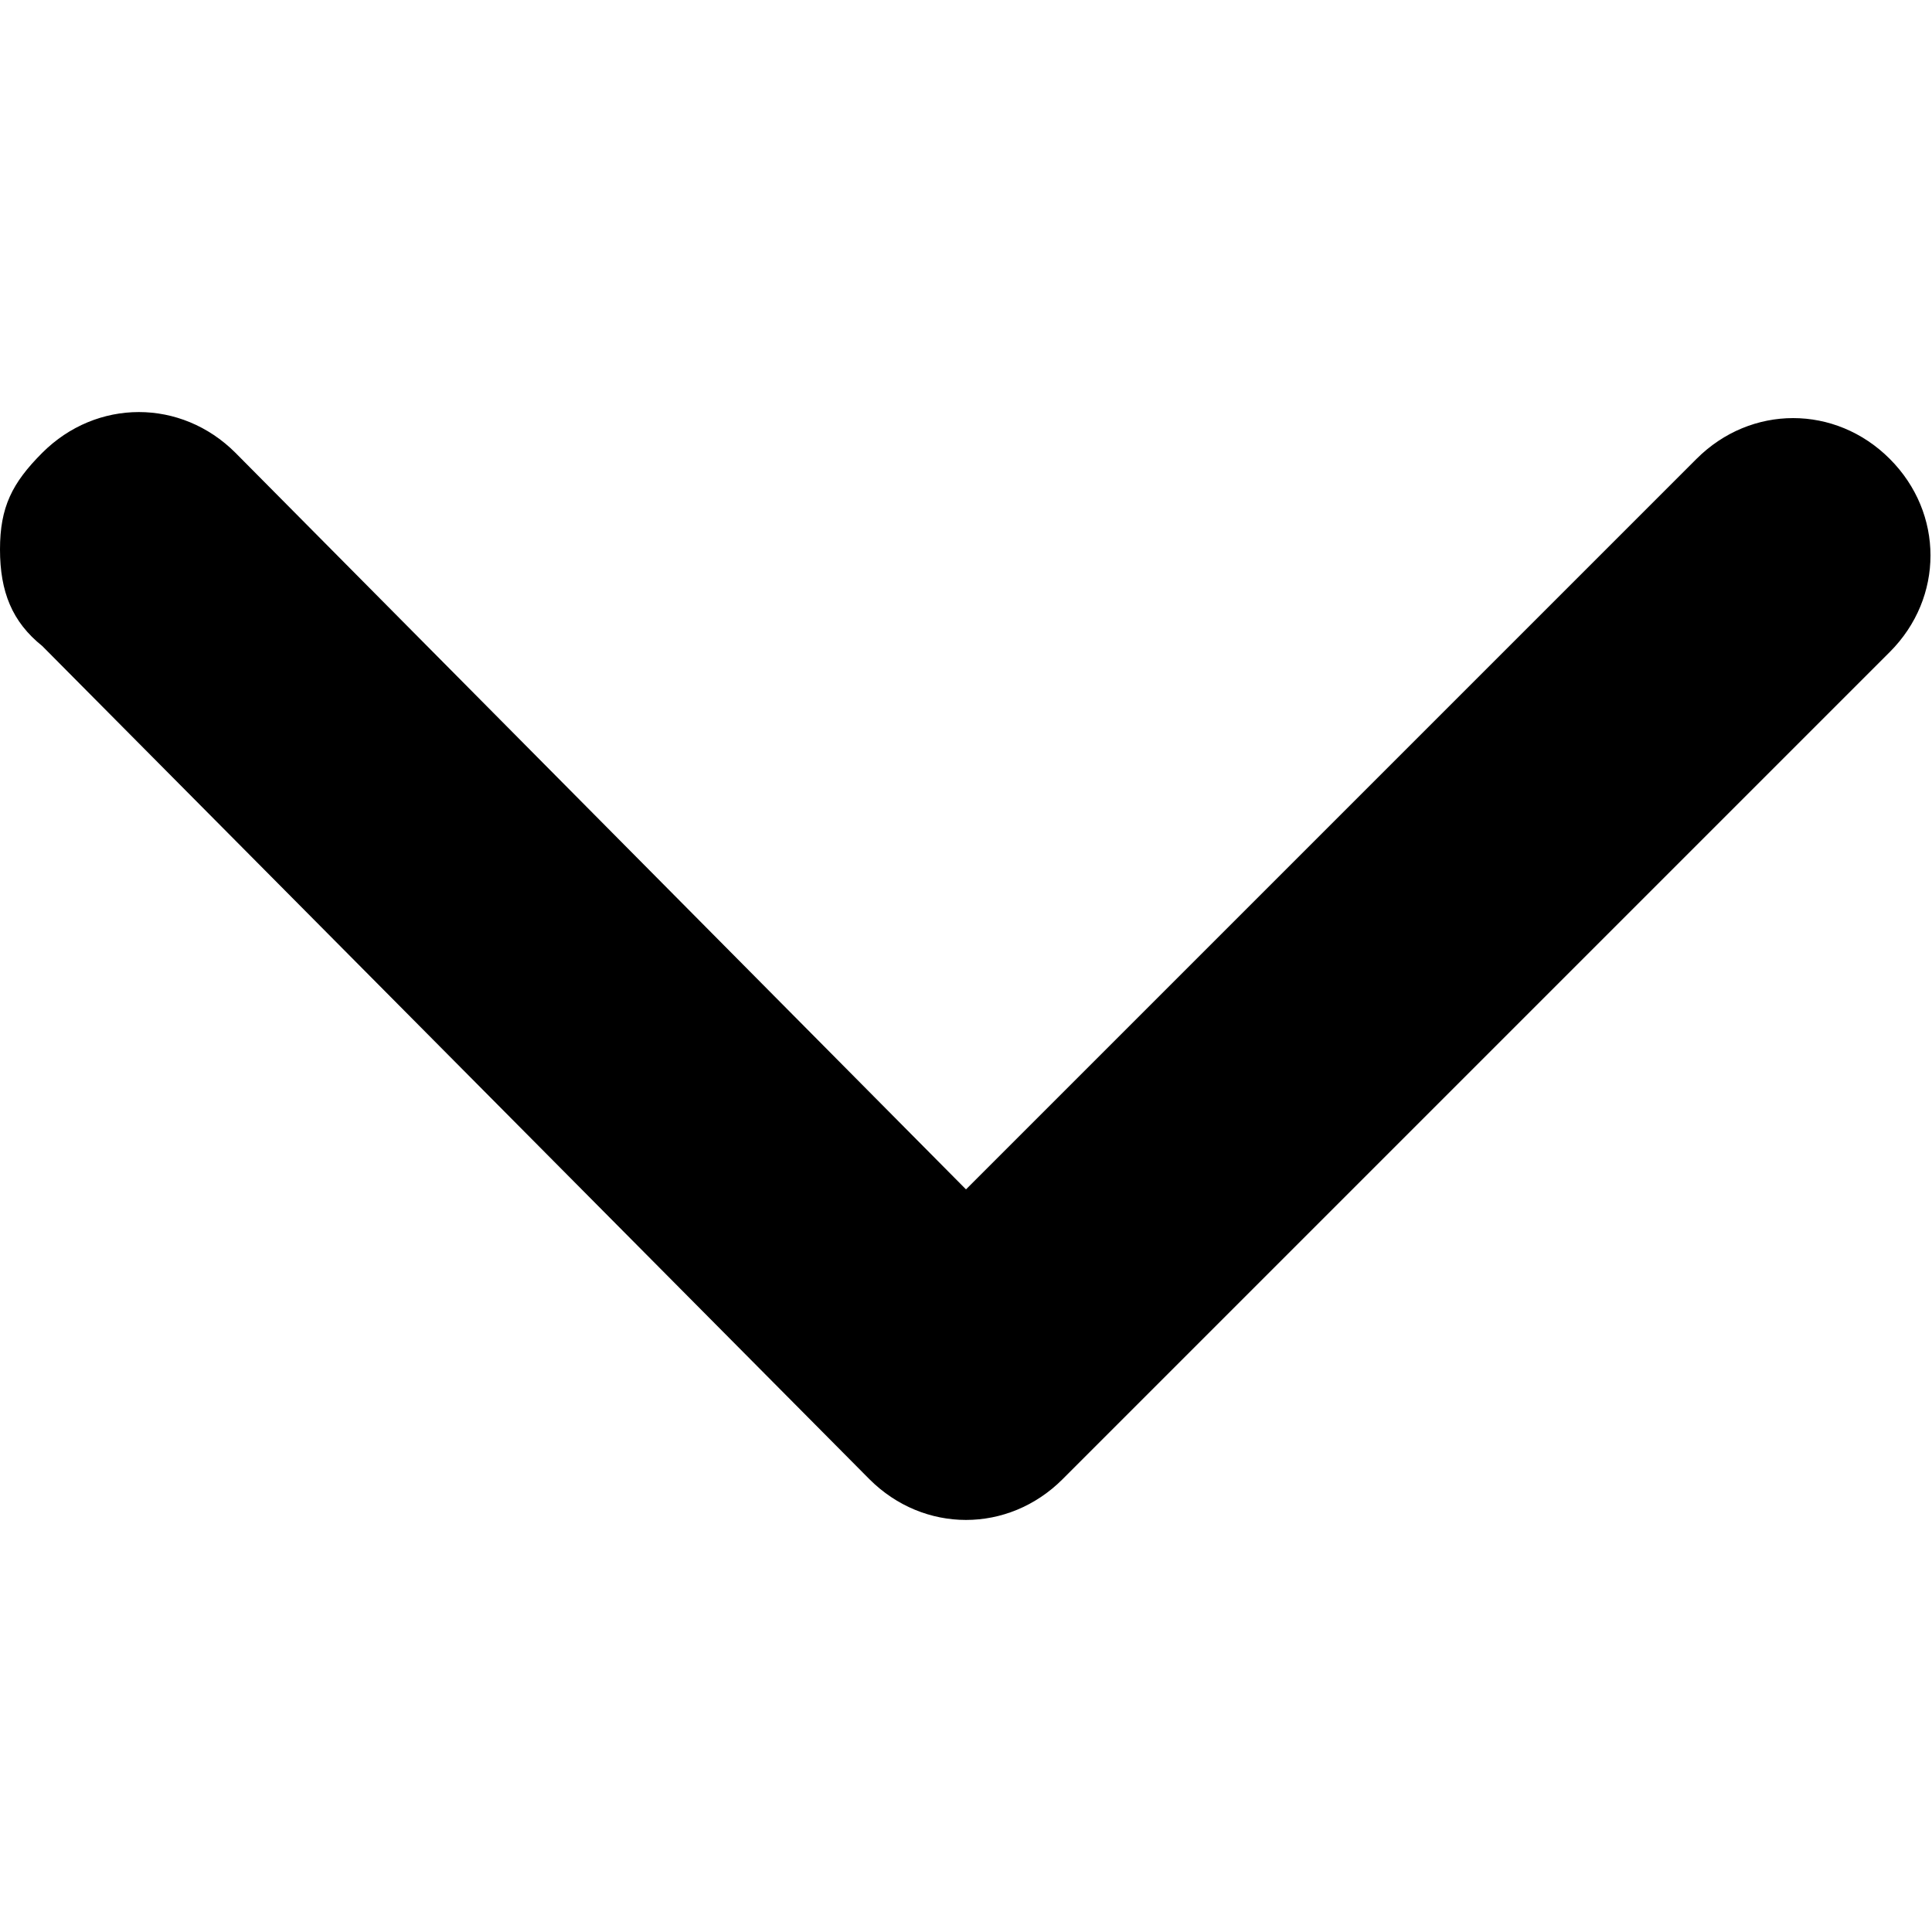 <?xml version="1.0" encoding="utf-8"?>
<!-- Generator: Adobe Illustrator 23.0.1, SVG Export Plug-In . SVG Version: 6.00 Build 0)  -->
<svg version="1.1" id="Layer_1" xmlns="http://www.w3.org/2000/svg" xmlns:xlink="http://www.w3.org/1999/xlink" x="0px" y="0px"
	 viewBox="0 0 32 32" style="enable-background:new 0 0 32 32;" xml:space="preserve">
<path id="XMLID_4435_" d="M0,9.1C0,8.4,0.2,8,0.7,7.5c0.9-0.9,2.3-0.9,3.2,0L16,19.7L28.1,7.6c0.9-0.9,2.3-0.9,3.2,0s0.9,2.3,0,3.2
	L17.6,24.5c-0.9,0.9-2.3,0.9-3.2,0L0.7,10.7C0.2,10.3,0,9.8,0,9.1z"/>
</svg>
